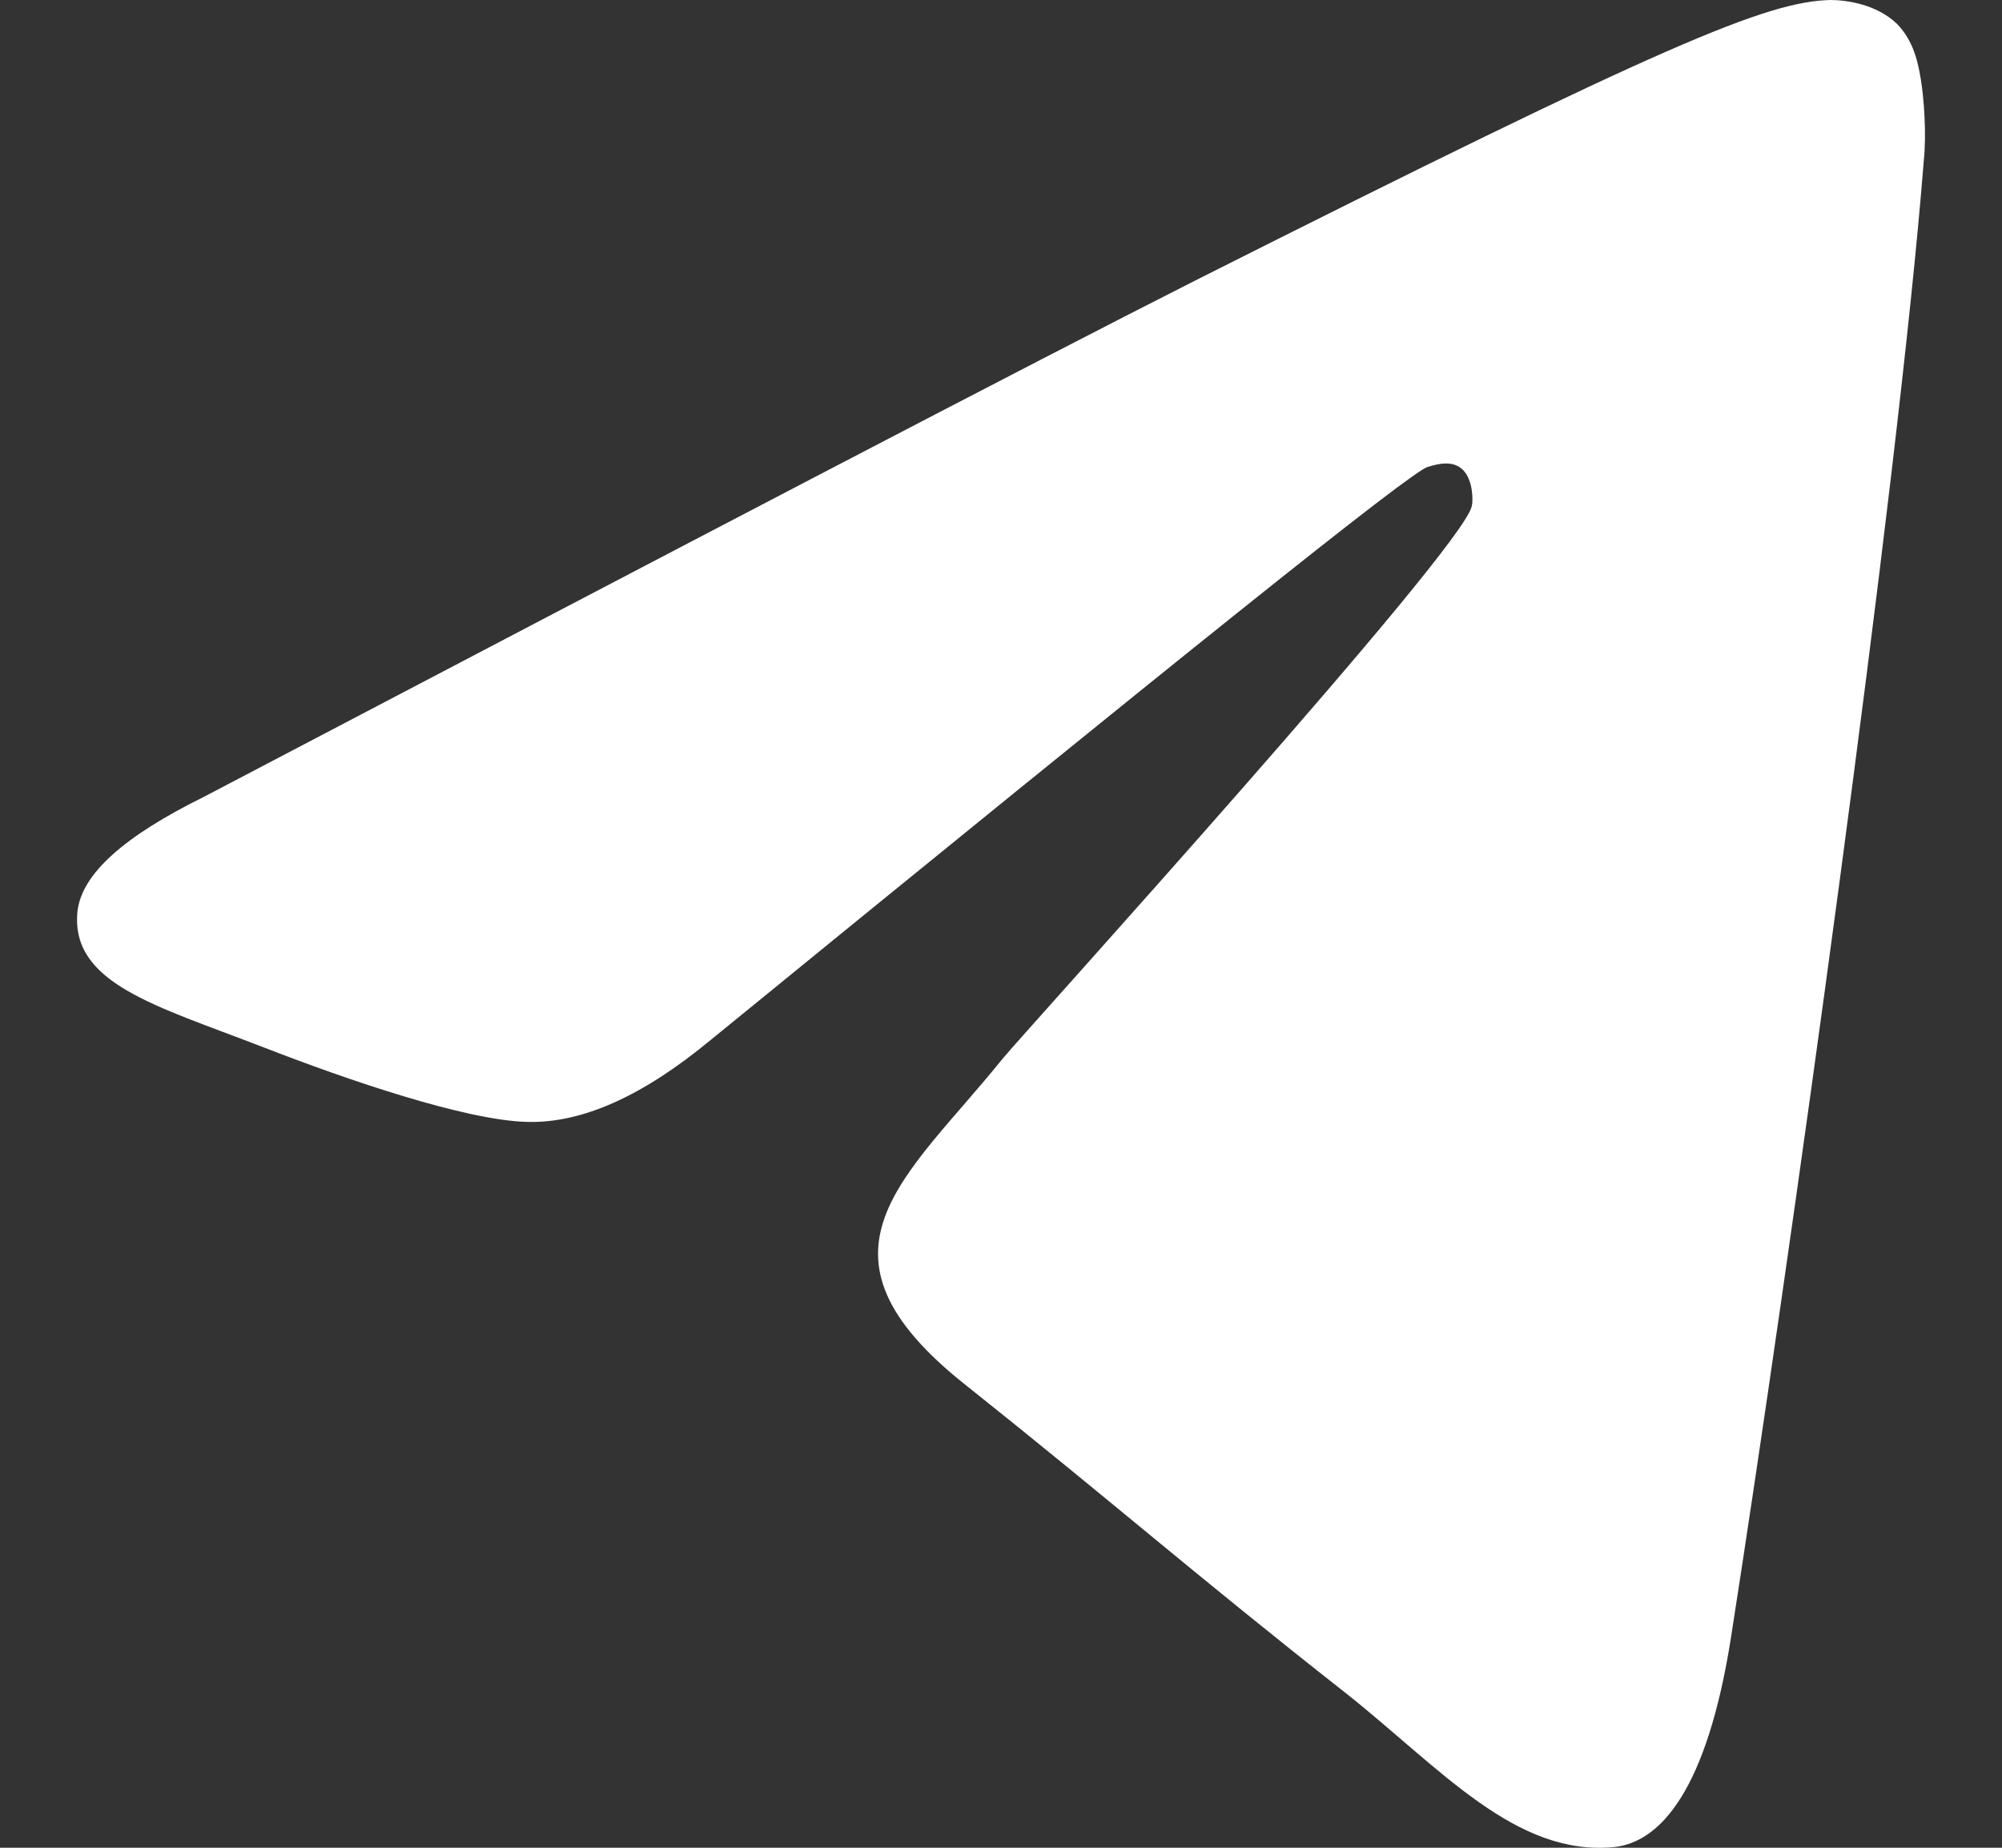 <svg width="13" height="12" viewBox="0 0 13 12" fill="none" xmlns="http://www.w3.org/2000/svg">
<rect x="0" y="0" width="13" height="12" fill="#333333" stroke="none"/>
<path fill-rule="evenodd" clip-rule="evenodd" d="M1.322 5.176C4.542 3.487 6.686 2.366 7.763 1.821C10.827 0.278 11.471 0.011 11.885 0C11.977 0 12.18 0.022 12.318 0.155C12.428 0.267 12.456 0.411 12.474 0.522C12.492 0.633 12.511 0.866 12.492 1.044C12.327 3.154 11.609 8.274 11.241 10.629C11.085 11.628 10.781 11.961 10.486 11.995C9.842 12.061 9.355 11.484 8.738 10.995C7.763 10.229 7.22 9.751 6.272 8.996C5.177 8.13 5.886 7.652 6.511 6.875C6.677 6.675 9.502 3.565 9.557 3.287C9.566 3.254 9.566 3.121 9.502 3.054C9.437 2.988 9.345 3.01 9.272 3.032C9.171 3.054 7.625 4.298 4.616 6.753C4.174 7.119 3.778 7.297 3.42 7.286C3.024 7.275 2.269 7.019 1.699 6.797C1.009 6.53 0.457 6.386 0.503 5.92C0.53 5.675 0.806 5.431 1.322 5.176Z" fill="white"/>
</svg>

